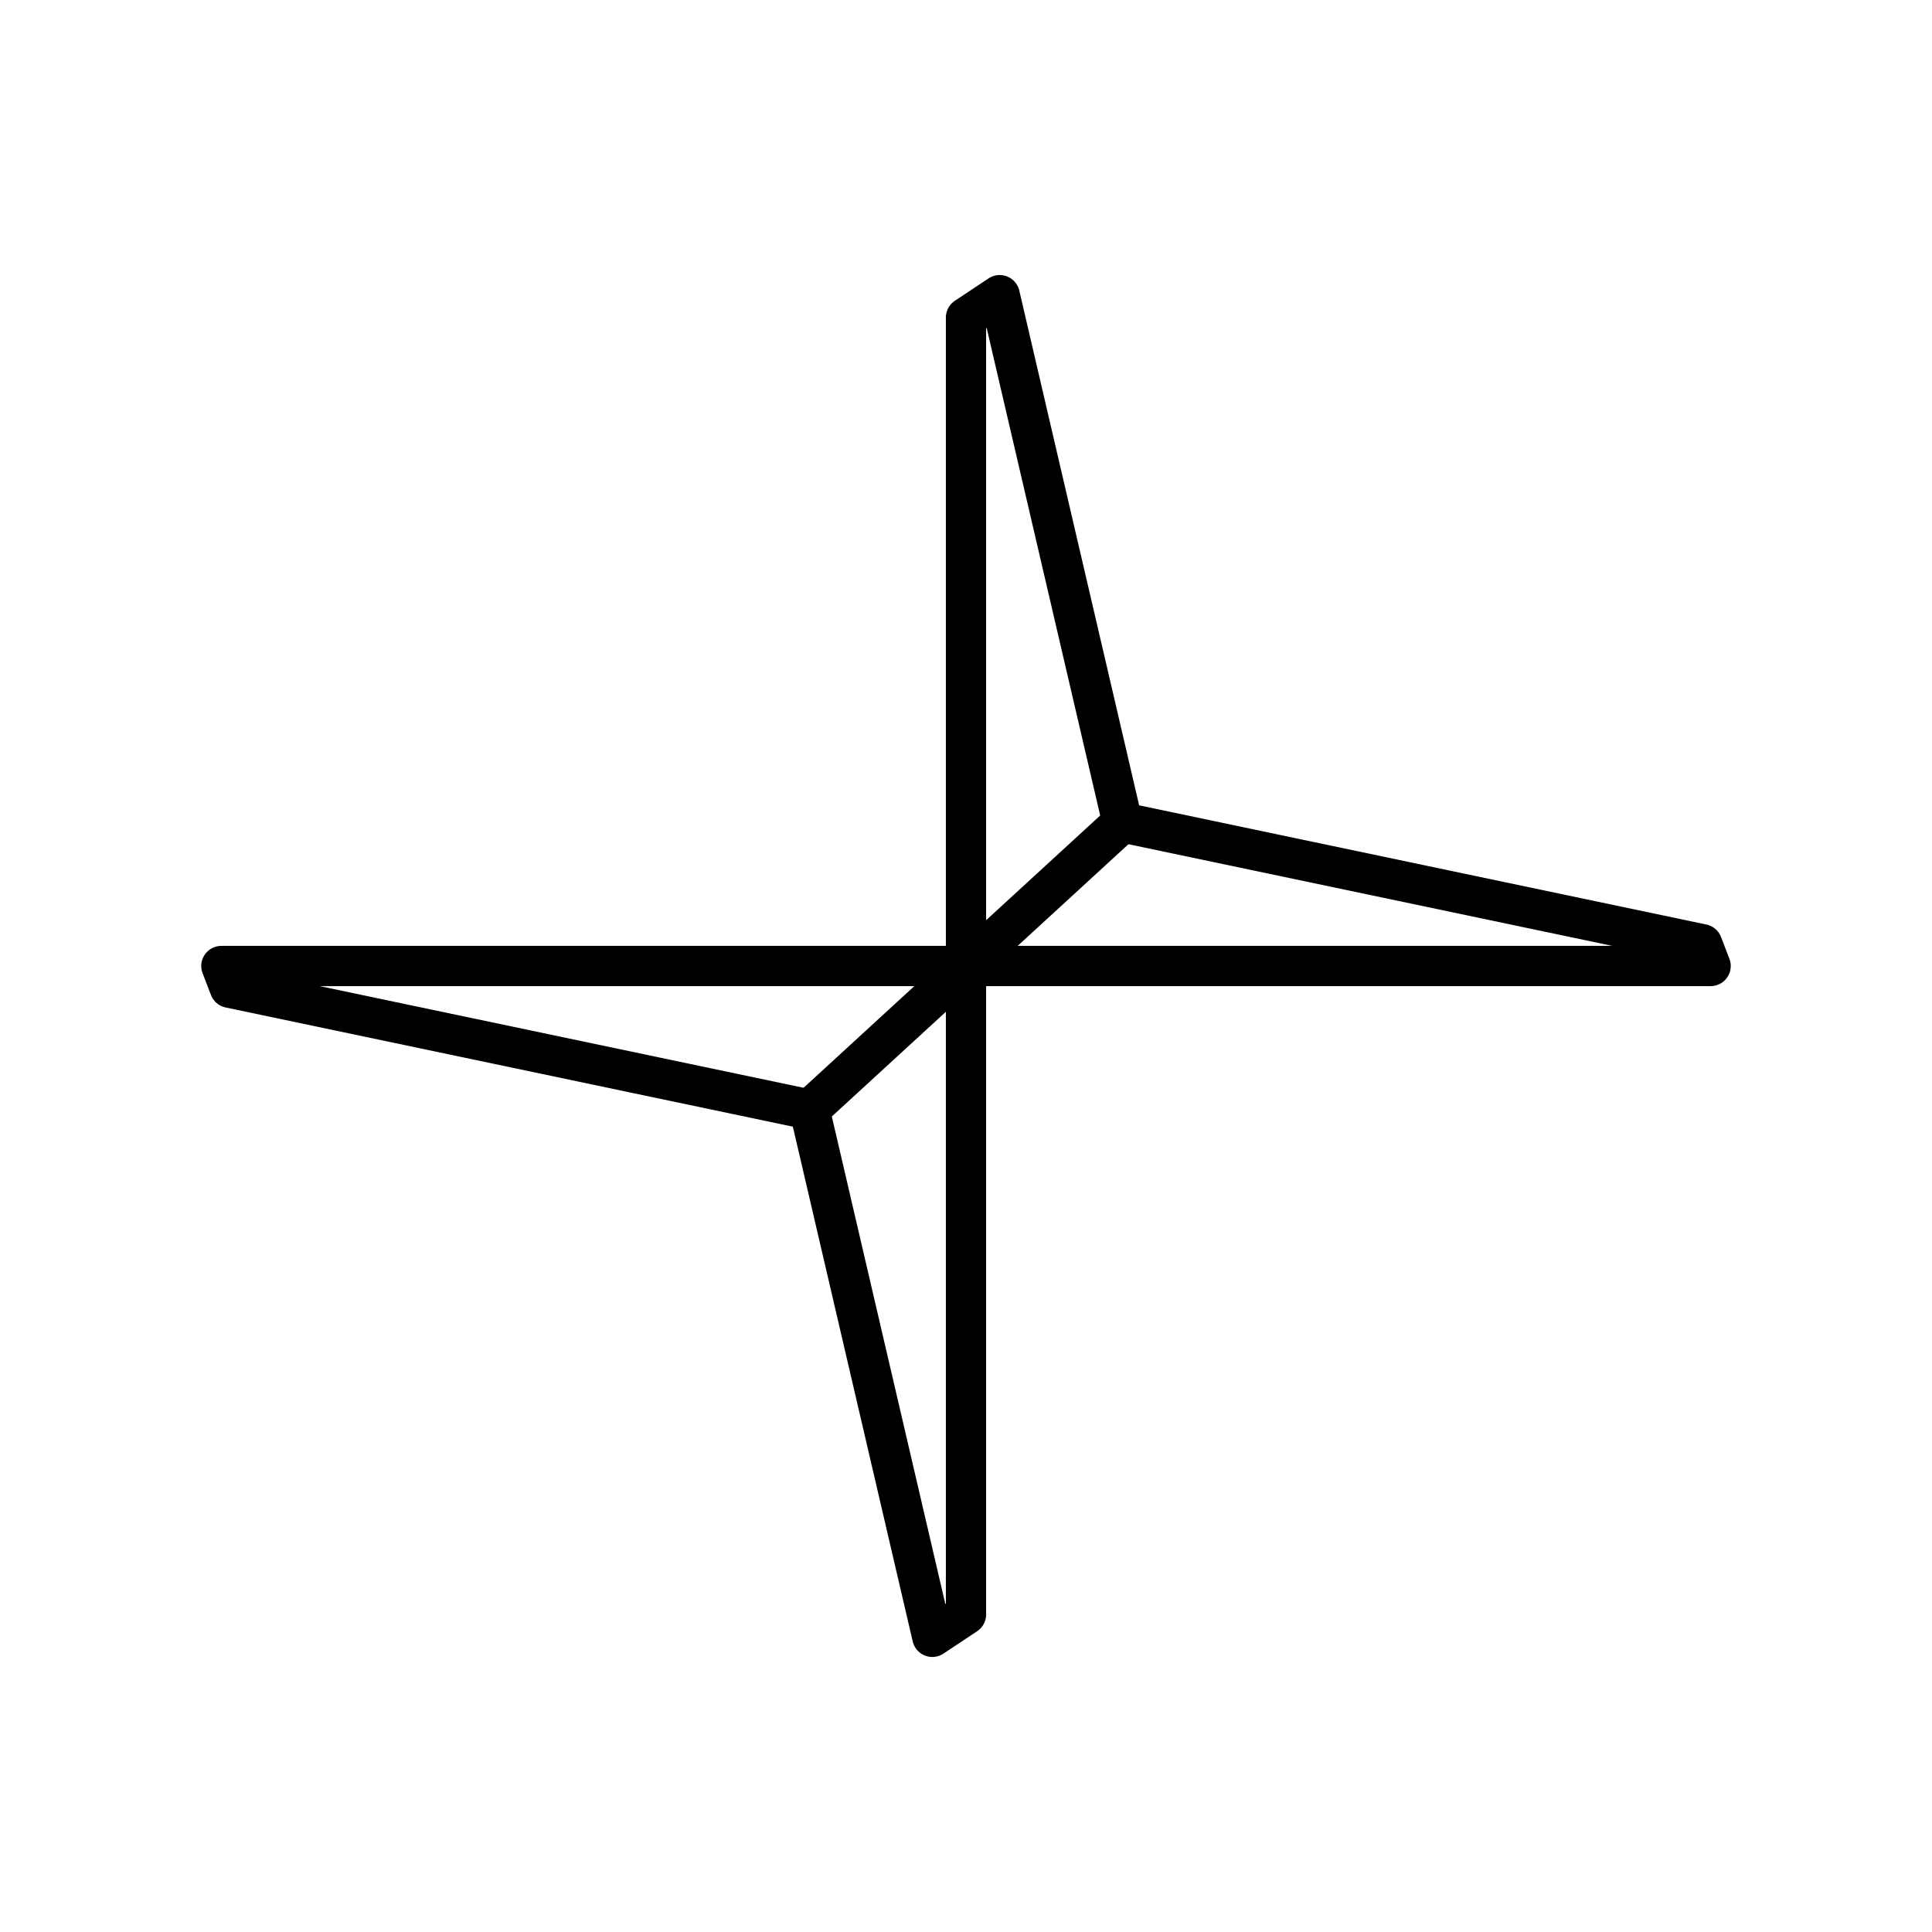 <?xml version="1.0" encoding="UTF-8"?><svg id="a" xmlns="http://www.w3.org/2000/svg" viewBox="0 0 48 48"><defs><style>.b{fill:none;stroke:#000;stroke-linecap:round;stroke-linejoin:round;}</style></defs><polygon class="b" points="20.113 27.568 23.163 40.667 24 40.111 24 24 5.5 24 5.708 24.541 20.113 27.568"/><line class="b" x1="24" y1="24" x2="20.113" y2="27.568"/><polygon class="b" points="27.887 20.432 24.837 7.333 24 7.889 24 24 42.5 24 42.292 23.459 27.887 20.432"/><line class="b" x1="24" y1="24" x2="27.887" y2="20.432"/></svg>